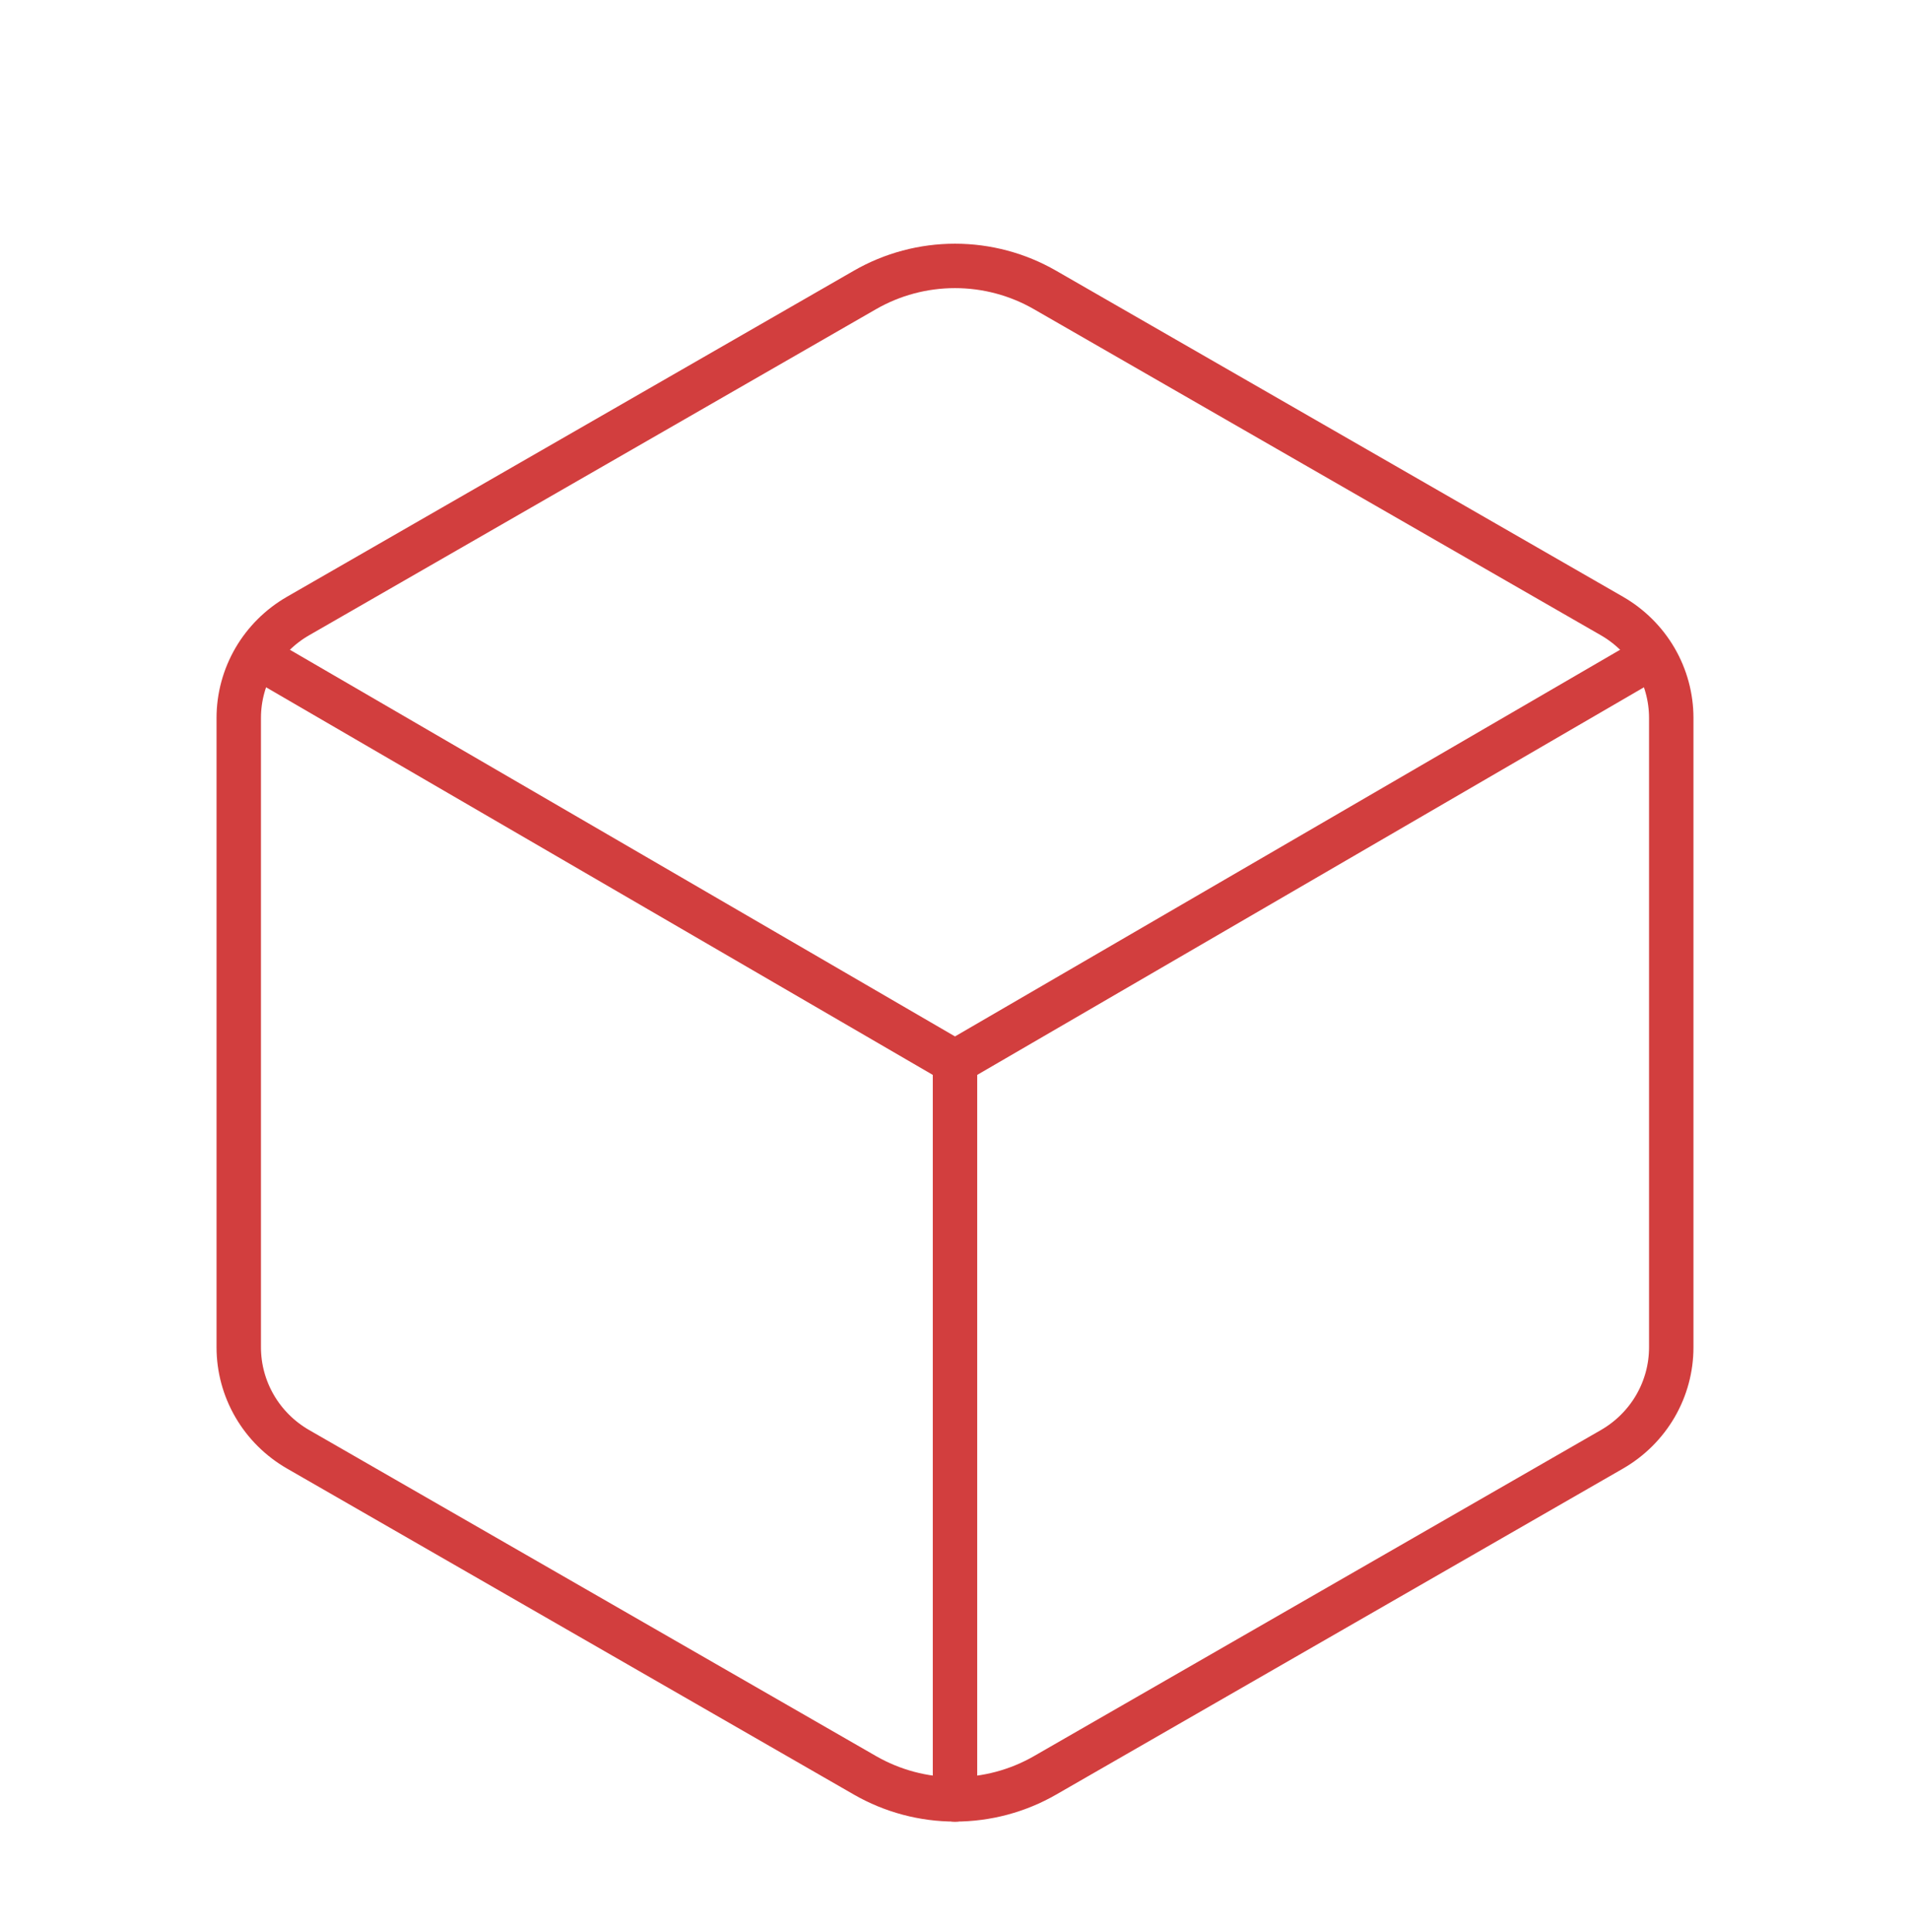 <svg width="86" height="87" viewBox="0 0 86 87" fill="none" xmlns="http://www.w3.org/2000/svg">
<g filter="url(#filter0_d)">
<path d="M75.25 56.673V28.324C75.249 27.396 75.002 26.485 74.534 25.68C74.065 24.876 73.392 24.207 72.581 23.74L47.05 9.055C45.82 8.347 44.422 7.974 42.998 7.974C41.575 7.974 40.177 8.347 38.947 9.055L13.419 23.74C12.608 24.207 11.935 24.876 11.466 25.68C10.998 26.485 10.751 27.396 10.75 28.324V56.673C10.751 57.601 10.997 58.513 11.466 59.318C11.934 60.123 12.607 60.792 13.419 61.26L38.95 75.945C40.181 76.652 41.578 77.025 43.002 77.025C44.425 77.025 45.823 76.652 47.053 75.945L72.584 61.26C73.395 60.792 74.068 60.122 74.536 59.318C75.004 58.513 75.25 57.601 75.25 56.673Z" stroke="#D23E3E" stroke-width="2" stroke-linecap="round" stroke-linejoin="round"/>
<path d="M11.59 25.565L43 43.827L74.41 25.565" stroke="#D23E3E" stroke-width="2" stroke-linecap="round" stroke-linejoin="round"/>
<path d="M43 77.03V43.827" stroke="#D23E3E" stroke-width="2" stroke-linecap="round" stroke-linejoin="round"/>
</g>
<defs>
<filter id="filter0_d" x="-4" y="0" width="94" height="93" filterUnits="userSpaceOnUse" color-interpolation-filters="sRGB">
<feFlood flood-opacity="0" result="BackgroundImageFix"/>
<feColorMatrix in="SourceAlpha" type="matrix" values="0 0 0 0 0 0 0 0 0 0 0 0 0 0 0 0 0 0 127 0"/>
<feOffset dy="4"/>
<feGaussianBlur stdDeviation="2"/>
<feColorMatrix type="matrix" values="0 0 0 0 0 0 0 0 0 0 0 0 0 0 0 0 0 0 0.25 0"/>
<feBlend mode="normal" in2="BackgroundImageFix" result="effect1_dropShadow"/>
<feBlend mode="normal" in="SourceGraphic" in2="effect1_dropShadow" result="shape"/>
</filter>
</defs>
</svg>

